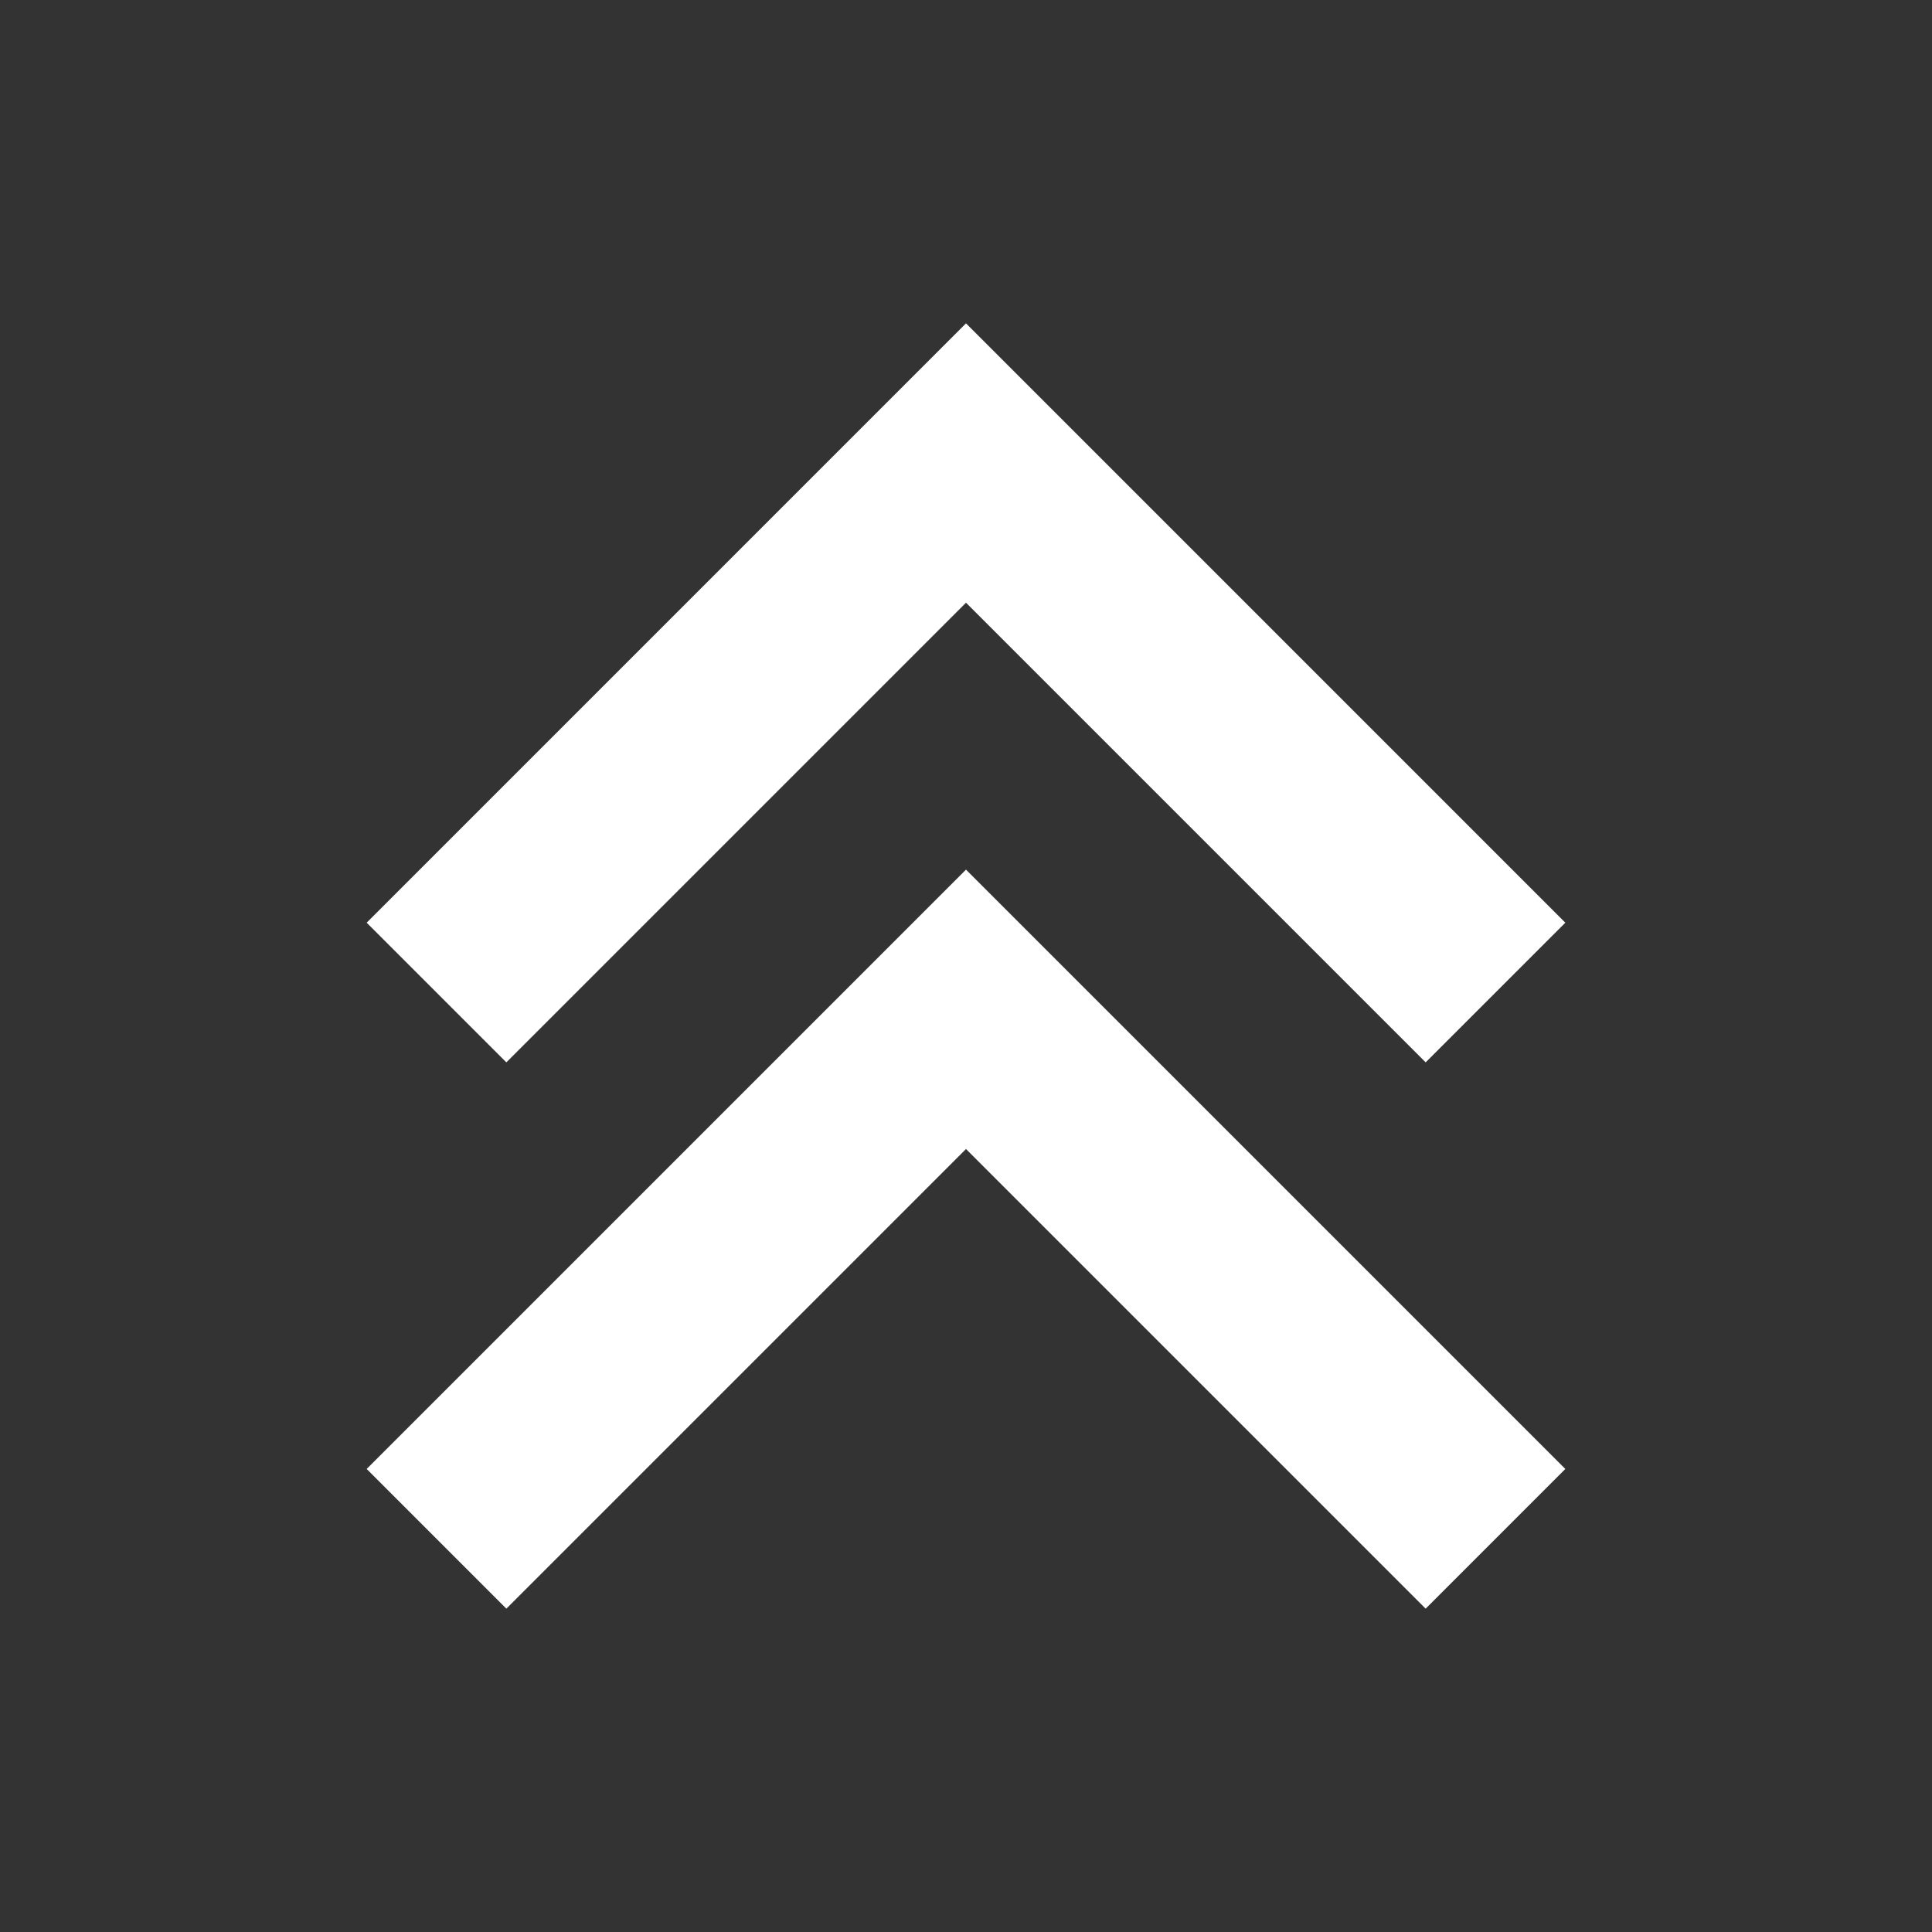 <?xml version="1.0" encoding="utf-8"?>
<!-- Generator: Adobe Illustrator 17.0.0, SVG Export Plug-In . SVG Version: 6.00 Build 0)  -->
<!DOCTYPE svg PUBLIC "-//W3C//DTD SVG 1.1//EN" "http://www.w3.org/Graphics/SVG/1.1/DTD/svg11.dtd">
<svg version="1.1" id="Layer_1" xmlns="http://www.w3.org/2000/svg" xmlns:xlink="http://www.w3.org/1999/xlink" x="0px" y="0px"
	 width="72px" height="72px" viewBox="0 0 72 72" enable-background="new 0 0 72 72" xml:space="preserve">
<rect x="0" y="0" width="72" height="72" fill="#333333" stroke="none"/>
<g>
	<polygon fill="#FFFFFF" points="53.13,39.591 36,22.461 18.87,39.591 13.665,34.386 36,12.05 58.335,34.386 	"/>
	<polygon fill="#FFFFFF" points="53.13,59.95 36,42.82 18.87,59.95 13.665,54.744 36,32.409 58.335,54.744 	"/>
</g>
</svg>
